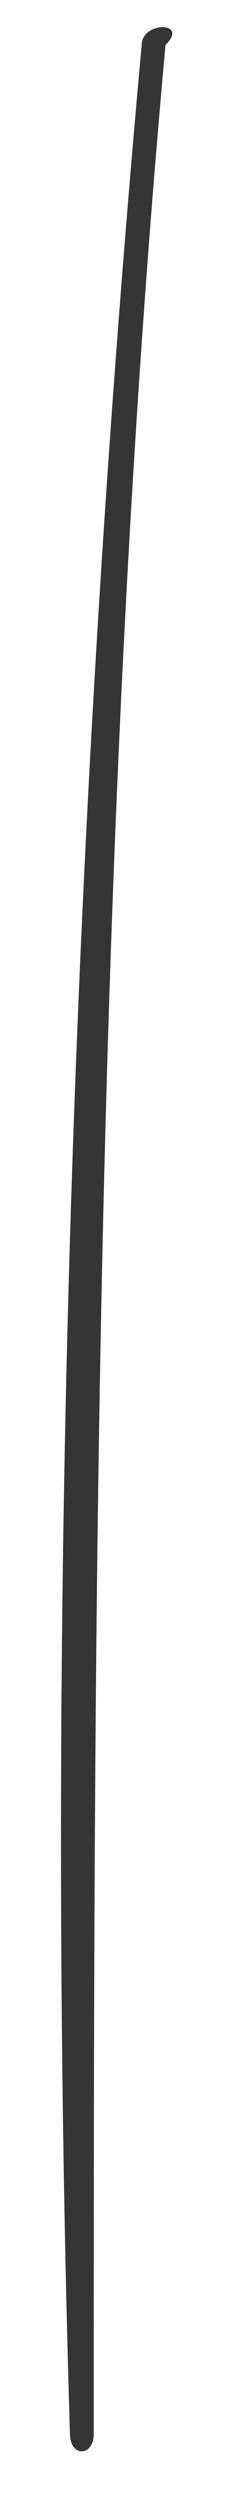 <svg xmlns:xlink="http://www.w3.org/1999/xlink" xmlns="http://www.w3.org/2000/svg" width="3" height="30" viewBox="0 0 3 30" fill="none">
<path d="M1.7 0.54C0.839 9.999 0.553 19.744 0.839 29.202C0.839 29.488 1.125 29.488 1.125 29.202C1.125 19.744 1.125 9.999 1.986 0.54C2.275 0.254 1.7 0.254 1.7 0.54Z" fill="#353535"/>
</svg>